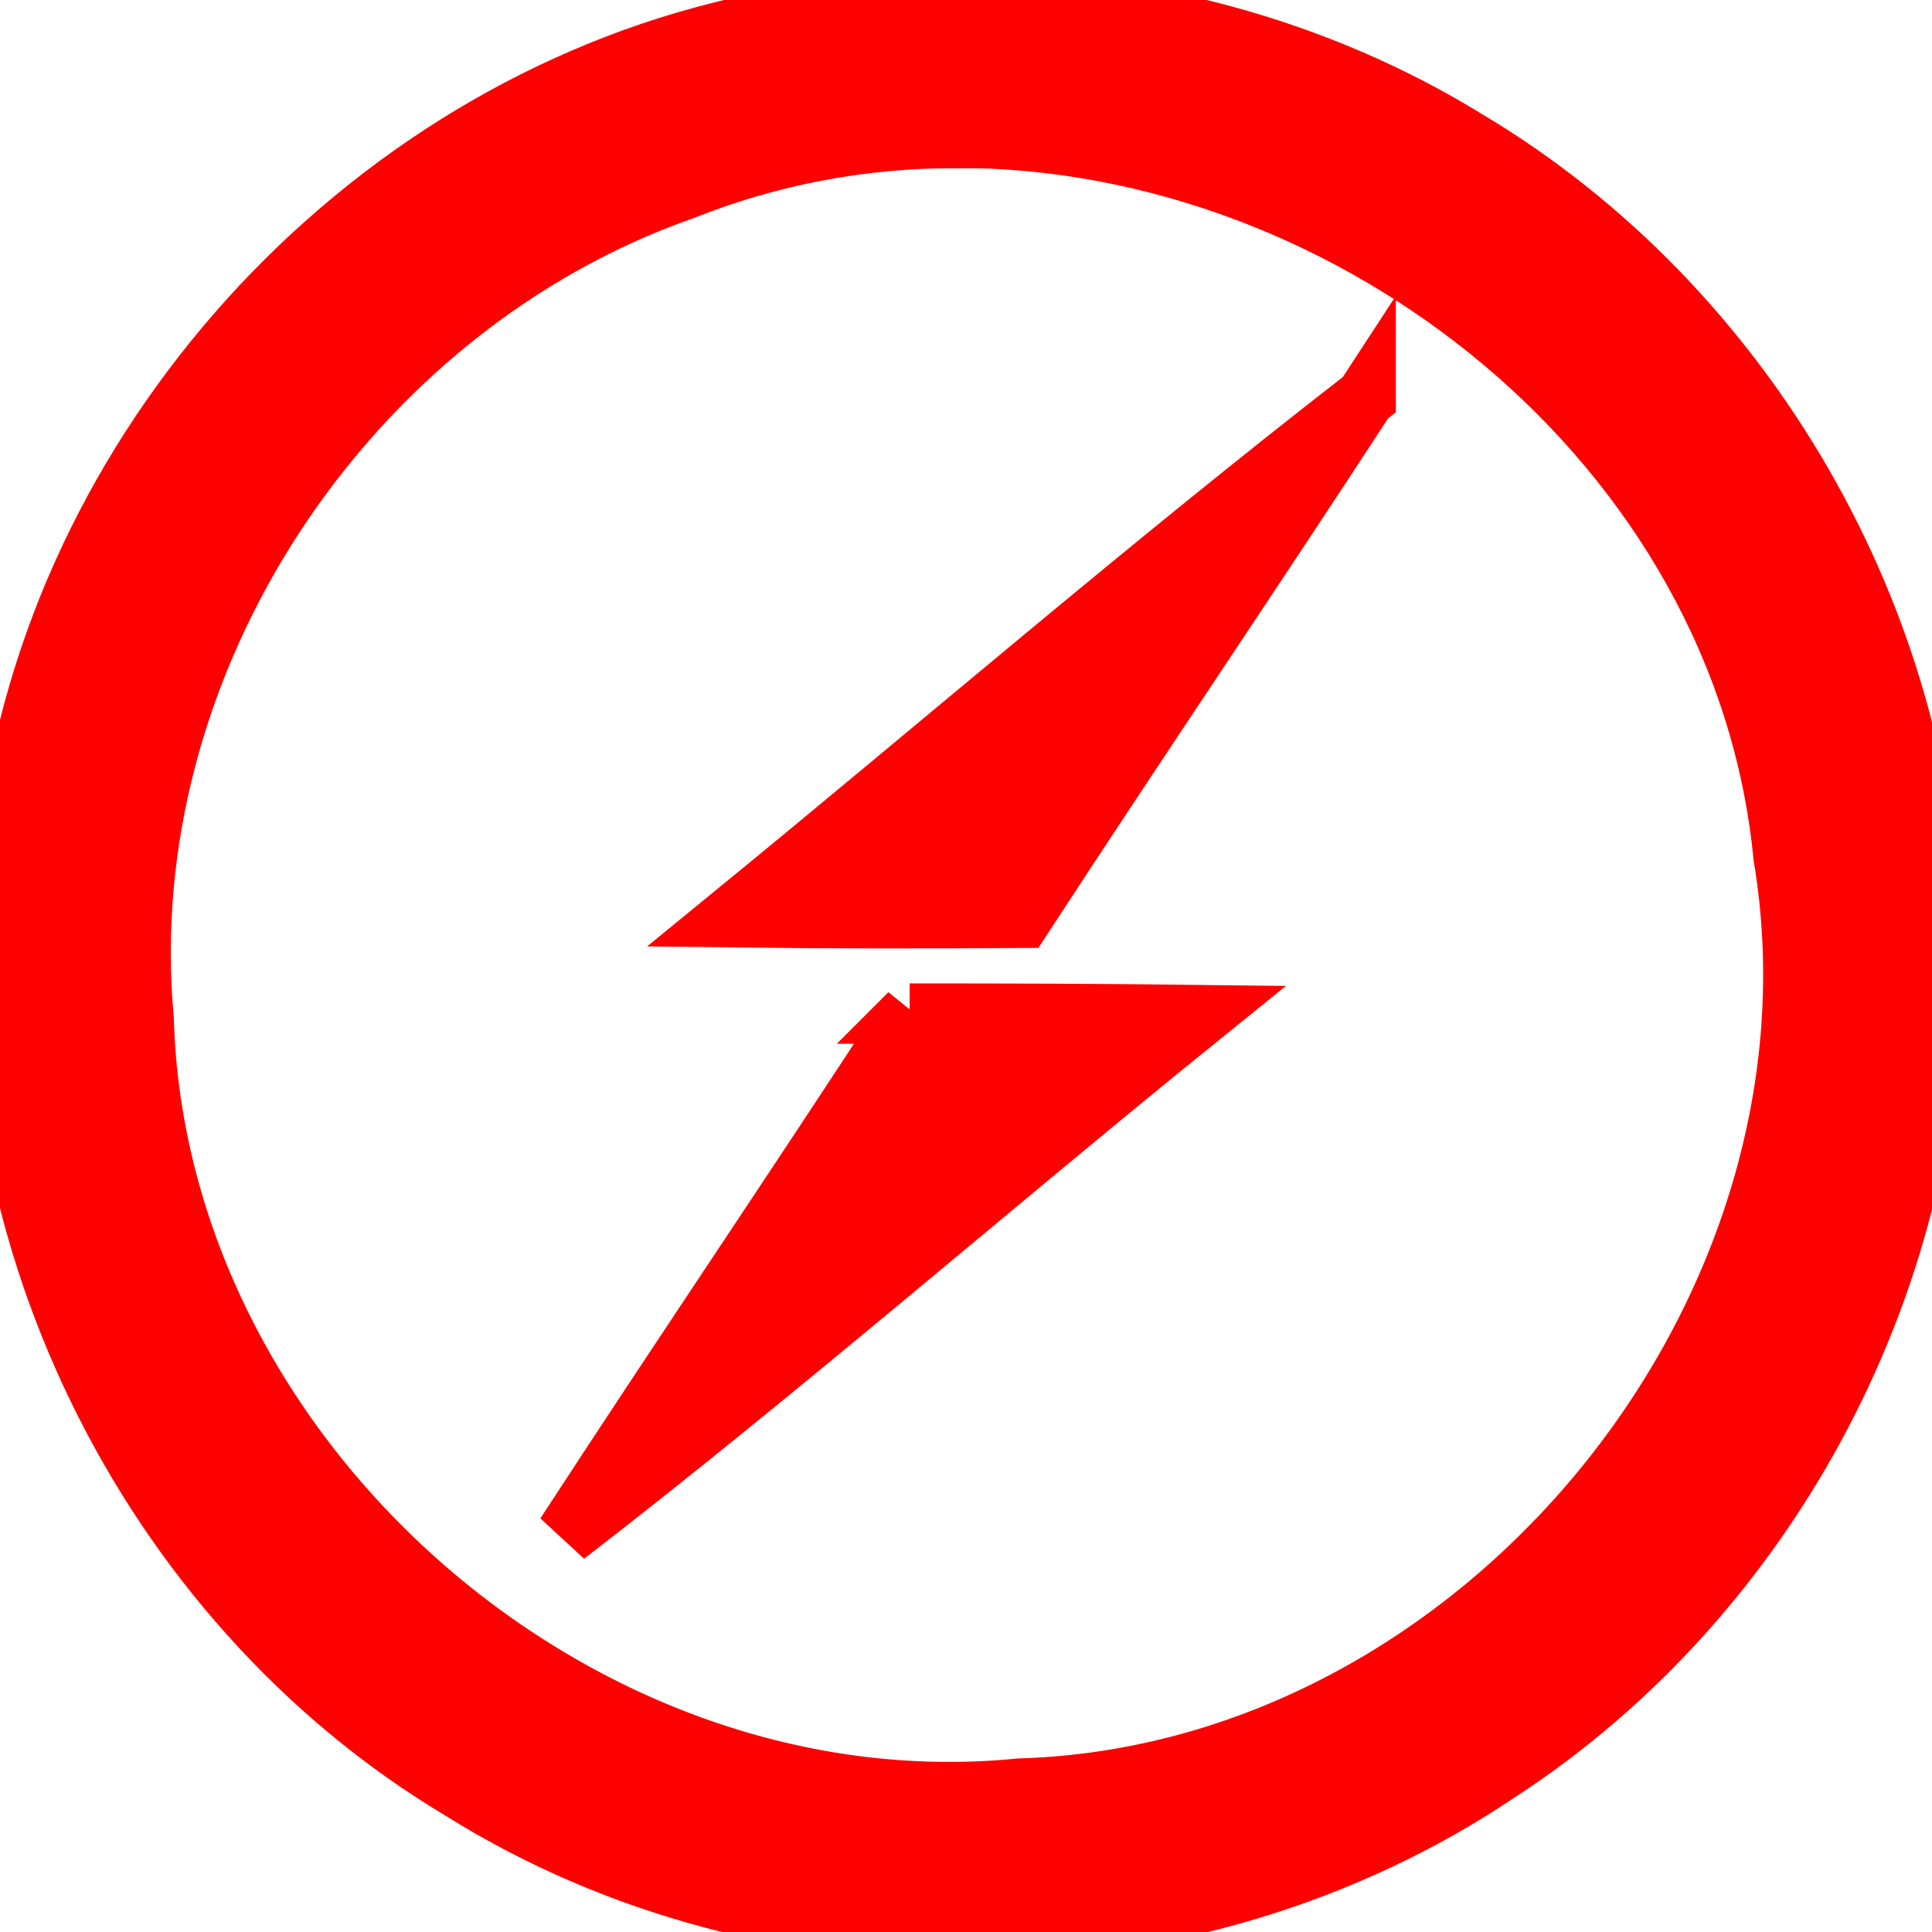 <svg fill="#ff0000" viewBox="0 0 32 32" xmlns="http://www.w3.org/2000/svg" stroke="#ff0000"><g id="SVGRepo_bgCarrier" stroke-width="0"></g><g id="SVGRepo_tracerCarrier" stroke-linecap="round" stroke-linejoin="round"></g><g id="SVGRepo_iconCarrier"> <path d="M15.917 0.021c-1.339 0.005-2.672 0.172-3.969 0.505-6.24 1.552-11.193 7.203-11.828 13.613-0.787 6.063 2.281 12.381 7.525 15.511 5.152 3.224 12.125 3.095 17.167-0.296 4.532-2.943 7.349-8.303 7.183-13.715-0.077-5.353-3.083-10.557-7.683-13.307-2.505-1.547-5.452-2.323-8.395-2.312zM15.828 2.281c6.593-0.011 13.052 5.088 13.713 11.901 1.261 7.547-5.005 15.219-12.651 15.443-7.271 0.724-14.303-5.443-14.511-12.745-0.541-5.911 3.36-11.781 8.932-13.735 1.437-0.572 2.969-0.864 4.516-0.859zM22.62 6.584c-3.584 2.78-7.016 5.744-10.521 8.609 1.604 0.020 3.219 0.020 4.828 0.009 1.88-2.885 3.813-5.733 5.693-8.619zM15.068 16.787c-1.88 2.891-3.817 5.744-5.699 8.635 3.595-2.776 7.011-5.76 10.537-8.609-1.615-0.020-3.229-0.025-4.839-0.025z"></path> </g></svg>